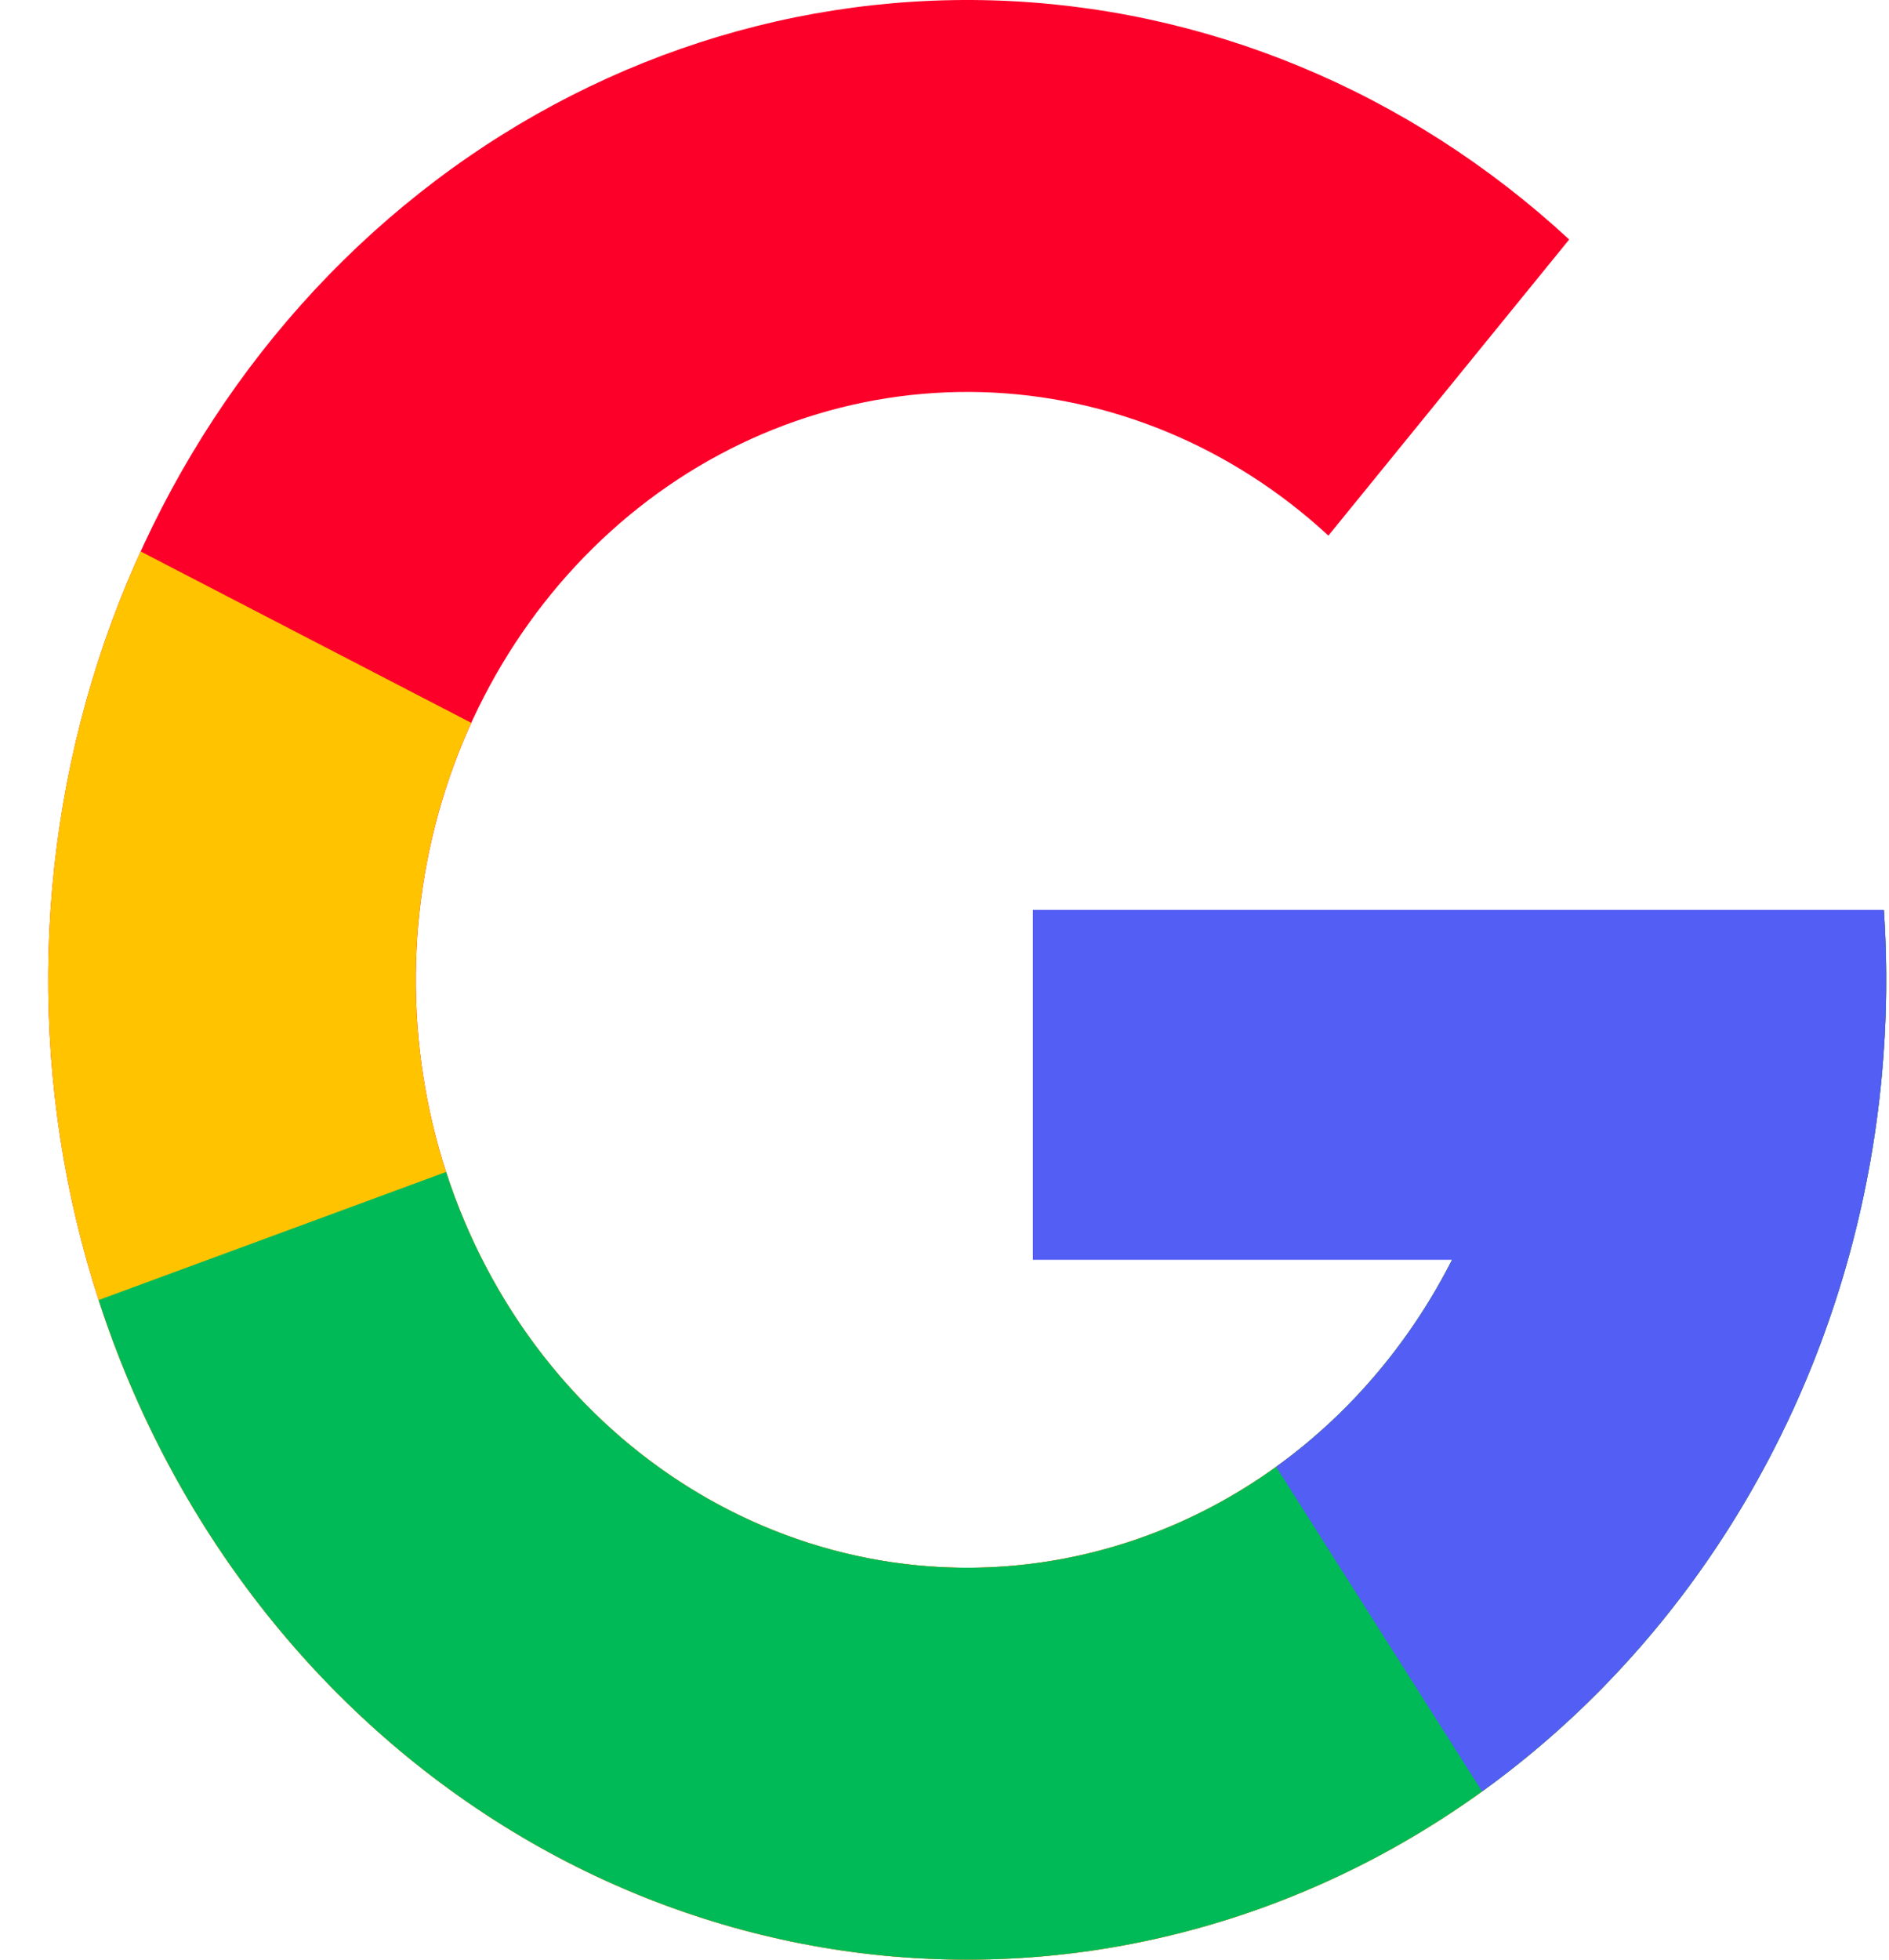 <svg width="27" height="28" viewBox="0 0 27 28" fill="none" xmlns="http://www.w3.org/2000/svg">
<path d="M26.927 13.005C27.143 16.236 26.301 19.447 24.545 22.09C22.789 24.733 20.227 26.646 17.296 27.502C14.365 28.358 11.246 28.105 8.471 26.785C5.696 25.465 3.436 23.16 2.076 20.263C0.717 17.366 0.342 14.057 1.015 10.898C1.688 7.74 3.368 4.928 5.769 2.942C8.169 0.955 11.142 -0.082 14.18 0.005C17.218 0.093 20.133 1.3 22.429 3.422L18.987 7.653C17.61 6.38 15.86 5.656 14.038 5.603C12.215 5.551 10.431 6.173 8.991 7.365C7.551 8.557 6.543 10.244 6.139 12.139C5.735 14.034 5.96 16.02 6.776 17.758C7.591 19.496 8.947 20.879 10.613 21.671C12.278 22.463 14.149 22.615 15.908 22.101C17.666 21.588 19.203 20.44 20.257 18.854C21.311 17.268 21.816 15.341 21.686 13.403L26.927 13.005Z" fill="#FC002A"/>
<path d="M26.927 13.005C27.07 15.147 26.749 17.295 25.989 19.284C25.228 21.273 24.049 23.048 22.541 24.473C21.034 25.898 19.239 26.935 17.296 27.502C15.353 28.07 13.313 28.153 11.335 27.746C9.357 27.339 7.493 26.453 5.887 25.155C4.282 23.858 2.978 22.184 2.076 20.263C1.175 18.343 0.7 16.227 0.689 14.079C0.677 11.932 1.129 9.811 2.01 7.879L6.736 10.328C6.207 11.486 5.936 12.759 5.943 14.048C5.95 15.336 6.235 16.606 6.776 17.758C7.316 18.91 8.099 19.915 9.062 20.693C10.025 21.472 11.144 22.004 12.331 22.248C13.518 22.492 14.742 22.442 15.908 22.101C17.073 21.761 18.15 21.139 19.055 20.284C19.959 19.429 20.667 18.364 21.123 17.17C21.579 15.977 21.772 14.688 21.686 13.403L26.927 13.005Z" fill="#FFC300"/>
<path d="M26.927 13.005C27.154 16.393 26.217 19.753 24.291 22.459C22.365 25.166 19.582 27.034 16.46 27.715C13.338 28.397 10.09 27.845 7.321 26.164C4.552 24.482 2.451 21.785 1.41 18.575L6.376 16.745C7.001 18.671 8.261 20.289 9.922 21.298C11.584 22.307 13.533 22.638 15.406 22.229C17.279 21.82 18.949 20.7 20.104 19.076C21.26 17.452 21.822 15.436 21.686 13.403L26.927 13.005Z" fill="#00BA57"/>
<path d="M26.927 13.005C27.091 15.456 26.647 17.91 25.639 20.121C24.63 22.331 23.094 24.219 21.184 25.596L18.24 20.958C19.386 20.132 20.308 18.998 20.913 17.672C21.518 16.346 21.784 14.874 21.686 13.403L26.927 13.005Z" fill="#525EF4"/>
<path d="M14.763 13H26.924L26.022 18H14.763V13Z" fill="#525EF4"/>
</svg>

